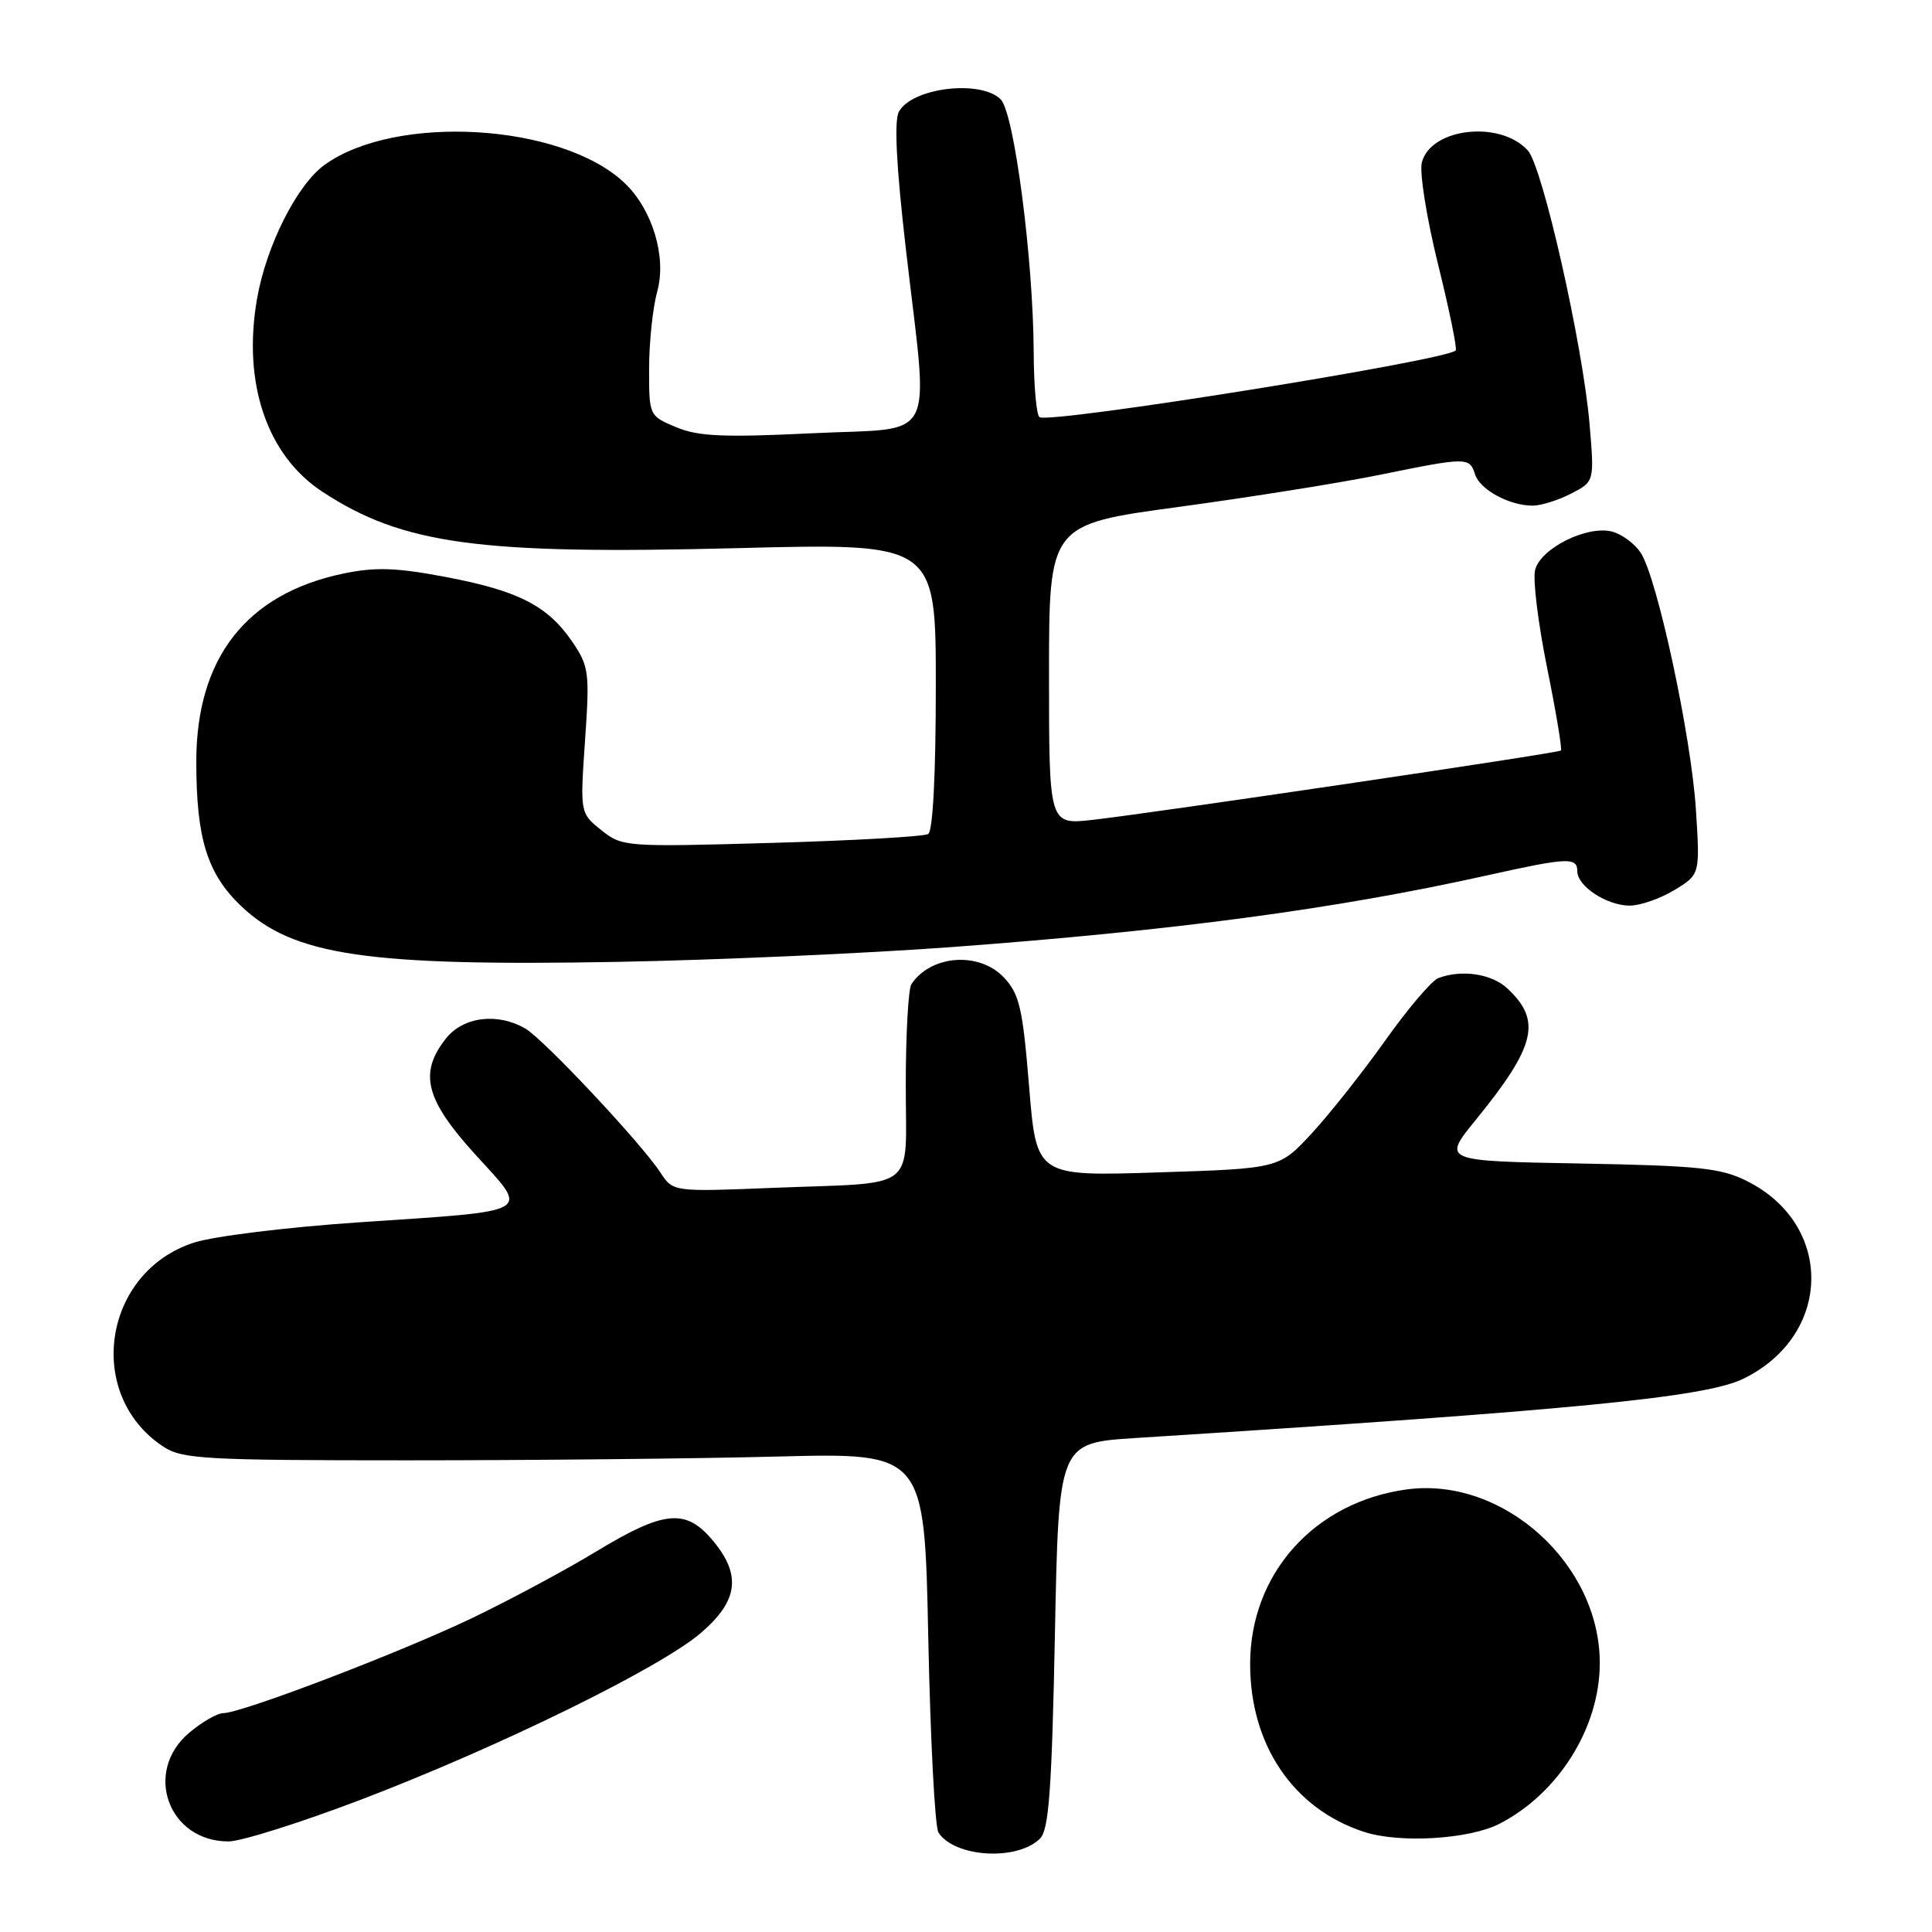 <?xml version="1.0" encoding="UTF-8" standalone="no"?>
<!DOCTYPE svg PUBLIC "-//W3C//DTD SVG 1.1//EN" "http://www.w3.org/Graphics/SVG/1.1/DTD/svg11.dtd" >
<svg xmlns="http://www.w3.org/2000/svg" xmlns:xlink="http://www.w3.org/1999/xlink" version="1.1" viewBox="0 0 256 256">
 <g >
 <path fill="currentColor"
d=" M 137.82 243.61 C 138.98 242.45 139.37 237.13 139.78 216.68 C 140.28 191.20 140.28 191.20 150.39 190.55 C 208.72 186.84 225.95 185.16 231.00 182.69 C 242.79 176.95 243.06 162.30 231.49 156.50 C 228.03 154.76 225.09 154.46 209.30 154.17 C 191.11 153.84 191.11 153.84 195.54 148.40 C 203.51 138.61 204.32 135.24 199.73 130.97 C 197.65 129.02 193.65 128.43 190.57 129.61 C 189.70 129.95 186.54 133.66 183.56 137.86 C 180.58 142.06 176.19 147.60 173.82 150.17 C 169.50 154.84 169.50 154.84 153.42 155.35 C 137.33 155.87 137.33 155.87 136.36 143.95 C 135.51 133.55 135.08 131.72 133.02 129.52 C 129.76 126.06 123.36 126.52 120.77 130.40 C 120.36 131.00 120.02 137.00 120.02 143.73 C 120.00 158.12 121.94 156.62 102.34 157.40 C 89.18 157.93 89.18 157.93 87.49 155.34 C 84.94 151.45 72.01 137.67 69.61 136.29 C 65.89 134.14 61.36 134.72 59.07 137.63 C 55.47 142.21 56.37 145.71 63.00 153.00 C 70.19 160.90 71.09 160.38 47.50 161.97 C 38.15 162.60 28.36 163.80 25.74 164.64 C 13.63 168.52 11.18 184.82 21.66 191.70 C 24.15 193.33 27.16 193.50 53.95 193.50 C 70.20 193.50 92.28 193.28 103.00 193.00 C 122.50 192.50 122.50 192.50 123.00 217.00 C 123.28 230.47 123.88 242.09 124.35 242.82 C 126.49 246.13 134.81 246.62 137.82 243.61 Z  M 47.81 238.47 C 66.06 231.51 87.43 221.03 92.85 216.39 C 97.84 212.12 98.28 208.67 94.41 204.08 C 90.86 199.85 87.98 200.14 79.00 205.58 C 74.88 208.08 67.45 212.06 62.50 214.43 C 53.00 218.98 32.00 227.00 29.58 227.00 C 28.80 227.00 26.77 228.17 25.08 229.59 C 18.95 234.75 22.29 244.00 30.28 244.00 C 31.94 244.00 39.83 241.51 47.81 238.47 Z  M 198.73 241.64 C 206.53 237.60 211.94 228.95 211.98 220.45 C 212.04 207.23 199.15 195.61 186.37 197.36 C 174.15 199.04 165.65 208.53 165.65 220.50 C 165.65 231.23 171.38 239.68 180.73 242.73 C 185.46 244.28 194.71 243.72 198.73 241.64 Z  M 126.00 125.50 C 155.61 123.31 177.01 120.45 196.97 116.01 C 207.71 113.62 209.00 113.55 209.00 115.44 C 209.00 117.44 212.92 120.00 215.97 120.00 C 217.36 119.99 220.02 119.06 221.88 117.93 C 225.27 115.87 225.27 115.87 224.71 107.18 C 224.07 97.43 219.61 76.68 217.42 73.27 C 216.62 72.04 214.89 70.76 213.57 70.43 C 210.26 69.60 204.12 72.67 203.41 75.52 C 203.09 76.77 203.81 82.61 205.00 88.49 C 206.19 94.36 207.01 99.30 206.83 99.45 C 206.42 99.80 152.59 107.76 144.75 108.64 C 139.00 109.28 139.00 109.28 139.00 89.38 C 139.00 69.49 139.00 69.49 156.25 67.16 C 165.74 65.87 177.71 63.96 182.86 62.91 C 194.37 60.56 194.73 60.56 195.45 62.85 C 196.10 64.89 199.99 67.00 203.10 67.00 C 204.20 67.00 206.49 66.28 208.19 65.40 C 211.27 63.81 211.27 63.81 210.62 56.15 C 209.73 45.70 204.40 22.10 202.45 19.94 C 198.78 15.89 189.55 16.95 188.40 21.54 C 188.07 22.85 189.04 28.90 190.54 34.99 C 192.05 41.07 193.10 46.23 192.89 46.44 C 191.56 47.78 139.37 56.14 137.75 55.28 C 137.34 55.06 136.99 51.20 136.97 46.69 C 136.92 34.41 134.39 14.96 132.60 13.17 C 129.94 10.51 120.81 11.62 119.10 14.82 C 118.46 16.02 118.77 22.08 120.04 33.06 C 123.07 59.28 124.44 56.59 107.60 57.41 C 95.87 57.98 92.53 57.83 89.60 56.61 C 86.01 55.10 86.00 55.09 86.01 48.80 C 86.01 45.34 86.50 40.75 87.09 38.61 C 88.36 34.04 86.43 27.69 82.71 24.20 C 74.35 16.34 52.41 15.05 43.00 21.85 C 39.35 24.49 35.28 32.57 34.06 39.58 C 32.11 50.76 35.37 60.36 42.75 65.18 C 53.41 72.15 63.48 73.51 97.75 72.63 C 124.00 71.96 124.00 71.96 124.00 90.92 C 124.00 102.62 123.61 110.12 122.99 110.51 C 122.43 110.85 113.10 111.38 102.24 111.69 C 82.85 112.24 82.45 112.21 79.68 110.00 C 76.86 107.74 76.86 107.74 77.52 98.12 C 78.15 89.10 78.04 88.29 75.84 85.05 C 72.58 80.27 68.70 78.28 59.10 76.46 C 52.53 75.21 49.75 75.12 45.54 75.99 C 32.67 78.66 26.00 87.18 26.01 100.95 C 26.01 111.11 27.46 115.77 31.93 120.04 C 38.83 126.62 48.60 128.06 82.00 127.45 C 94.93 127.21 114.72 126.33 126.00 125.50 Z "/>
</g>
</svg>